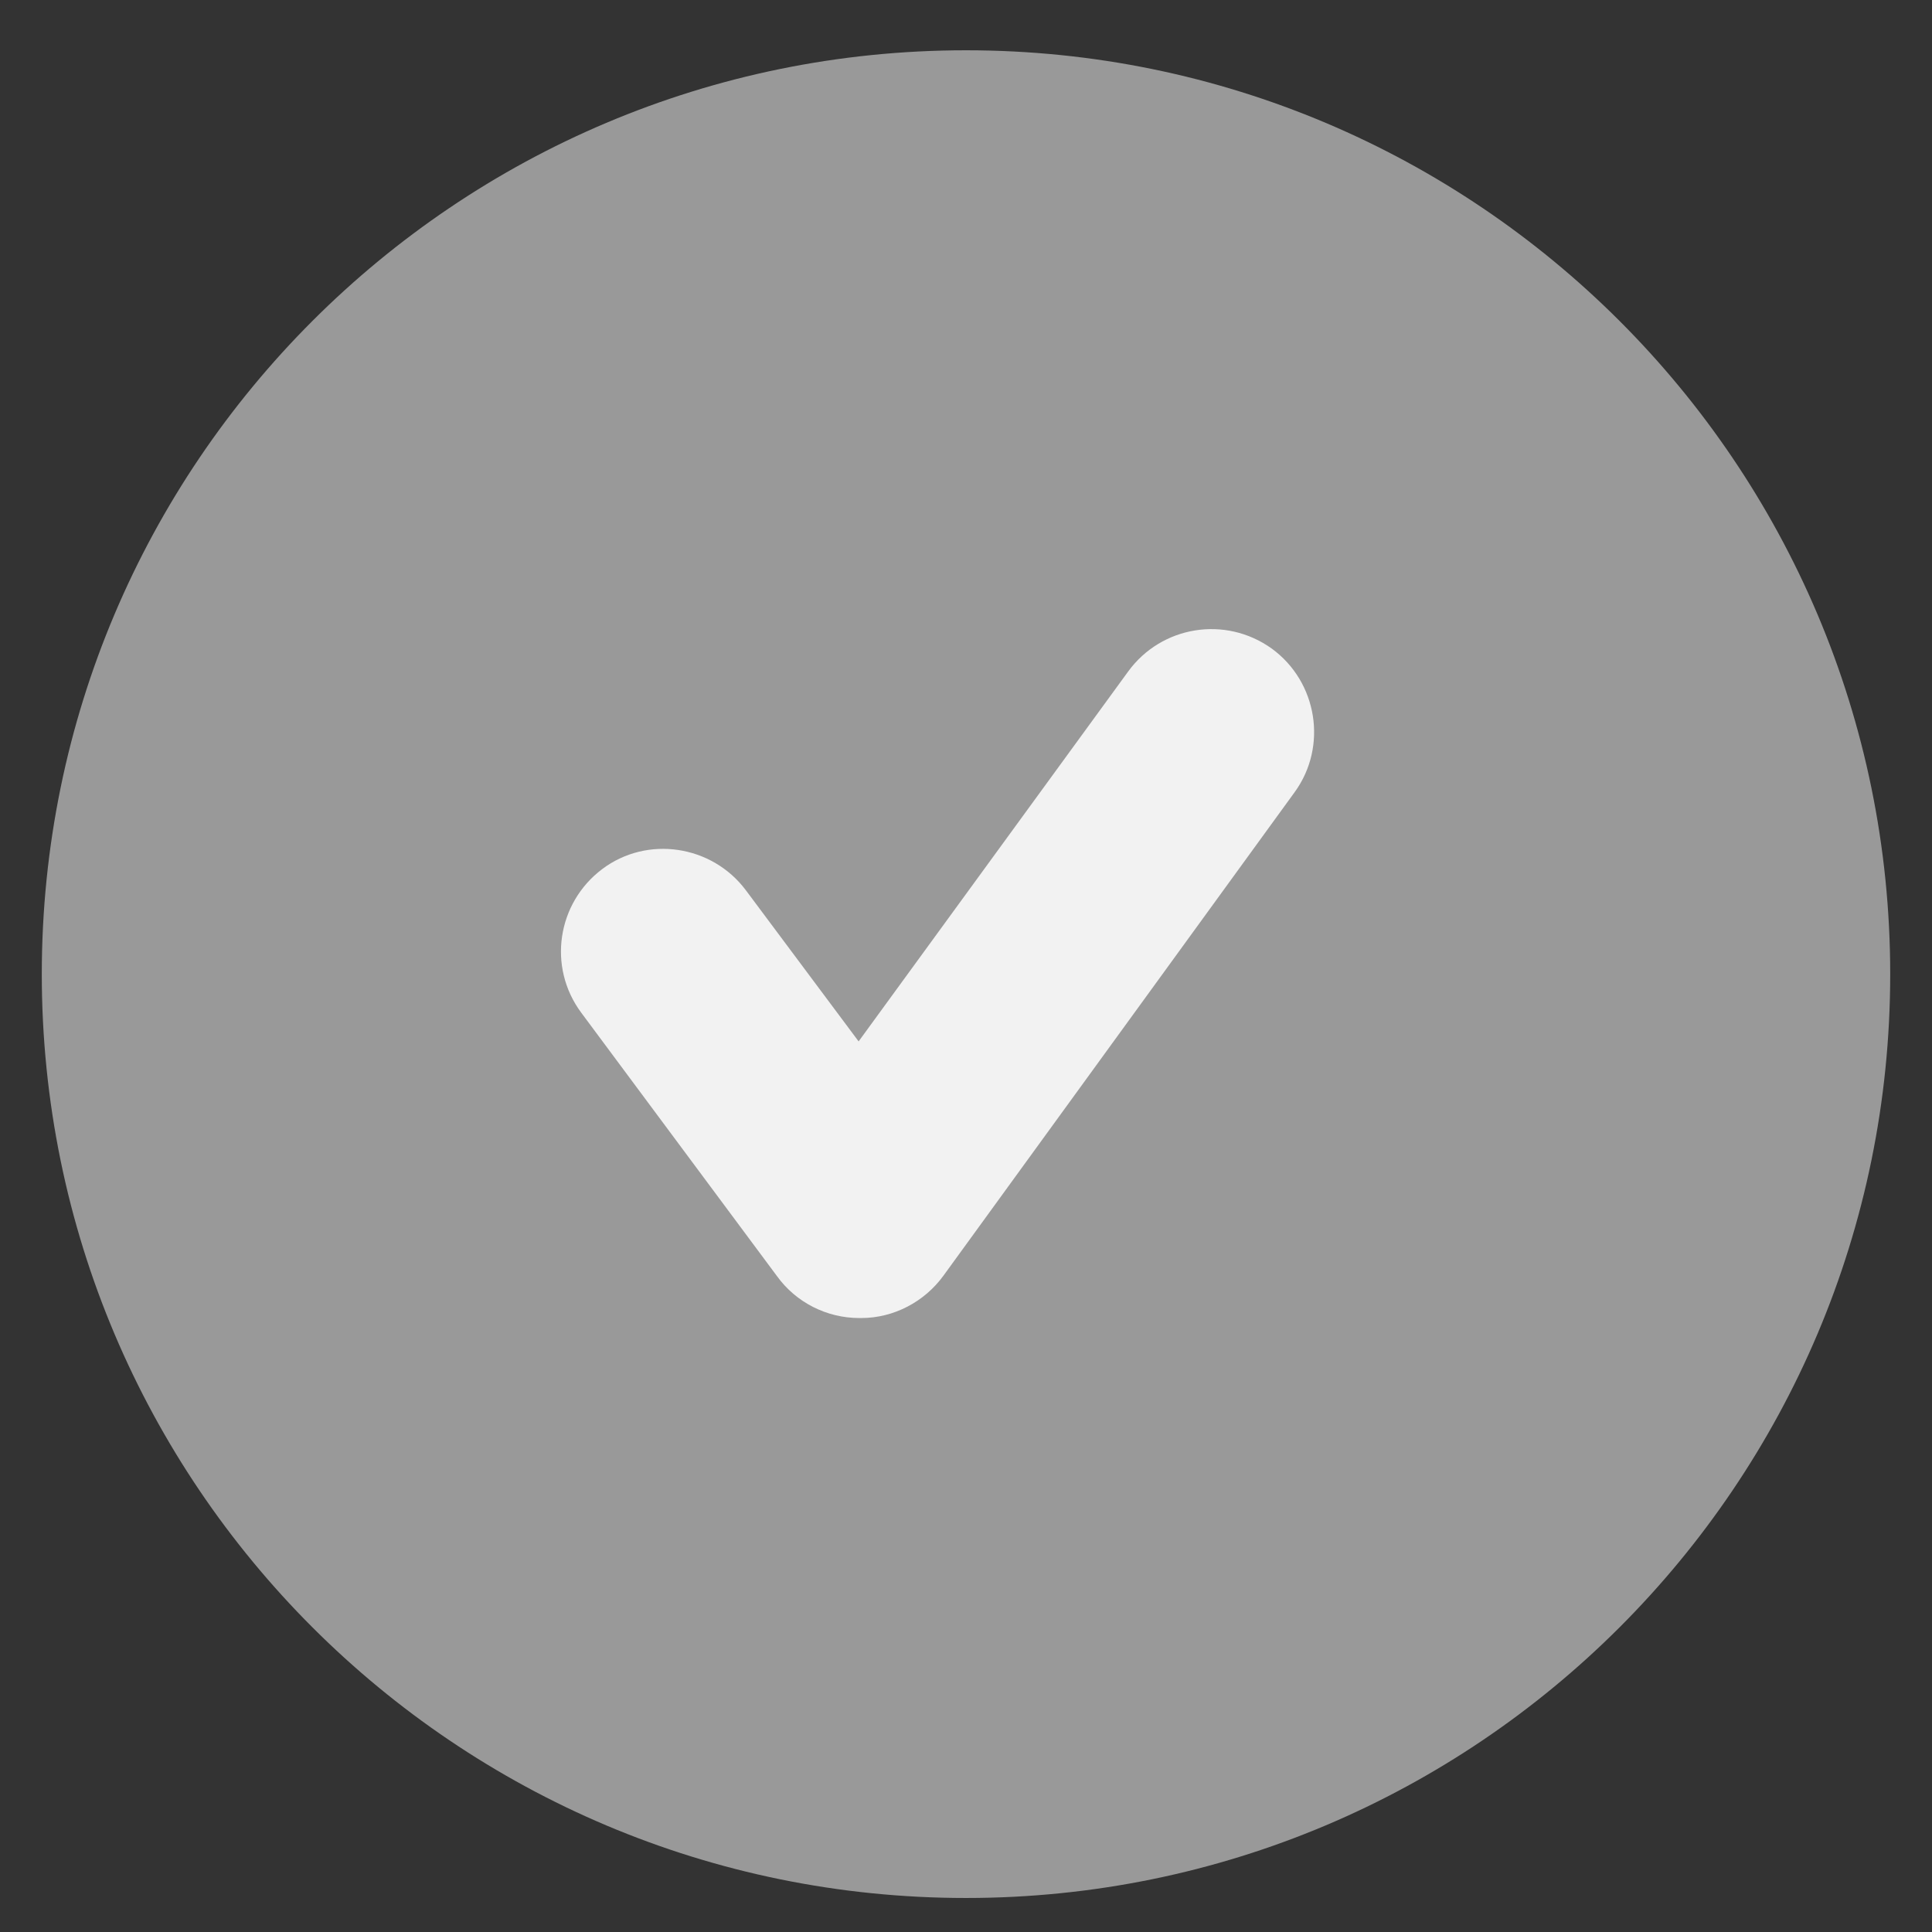 <svg width="38" height="38" viewBox="0 0 38 38" fill="none" xmlns="http://www.w3.org/2000/svg">
    <rect x="0" y="0" width="38" height="38" fill="#333333" stroke="none"/>
    <path d="M19 37.331C29.039 37.331 37.178 29.196 37.178 19.16C37.178 9.125 29.039 0.989 19 0.989C8.961 0.989 0.822 9.125 0.822 19.16C0.822 29.196 8.961 37.331 19 37.331Z" fill="#999999"/>
    <path d="M16.901 25.924C16.259 25.924 15.656 25.616 15.284 25.102L11.432 19.918C10.765 19.02 10.957 17.762 11.843 17.095C12.729 16.427 14 16.62 14.667 17.506L16.888 20.483L22.19 13.207C22.845 12.308 24.103 12.103 25.014 12.757C25.913 13.412 26.118 14.682 25.464 15.581L18.557 25.09C18.185 25.603 17.581 25.924 16.94 25.924H16.901Z" fill="#F2F2F2"/>
</svg>
